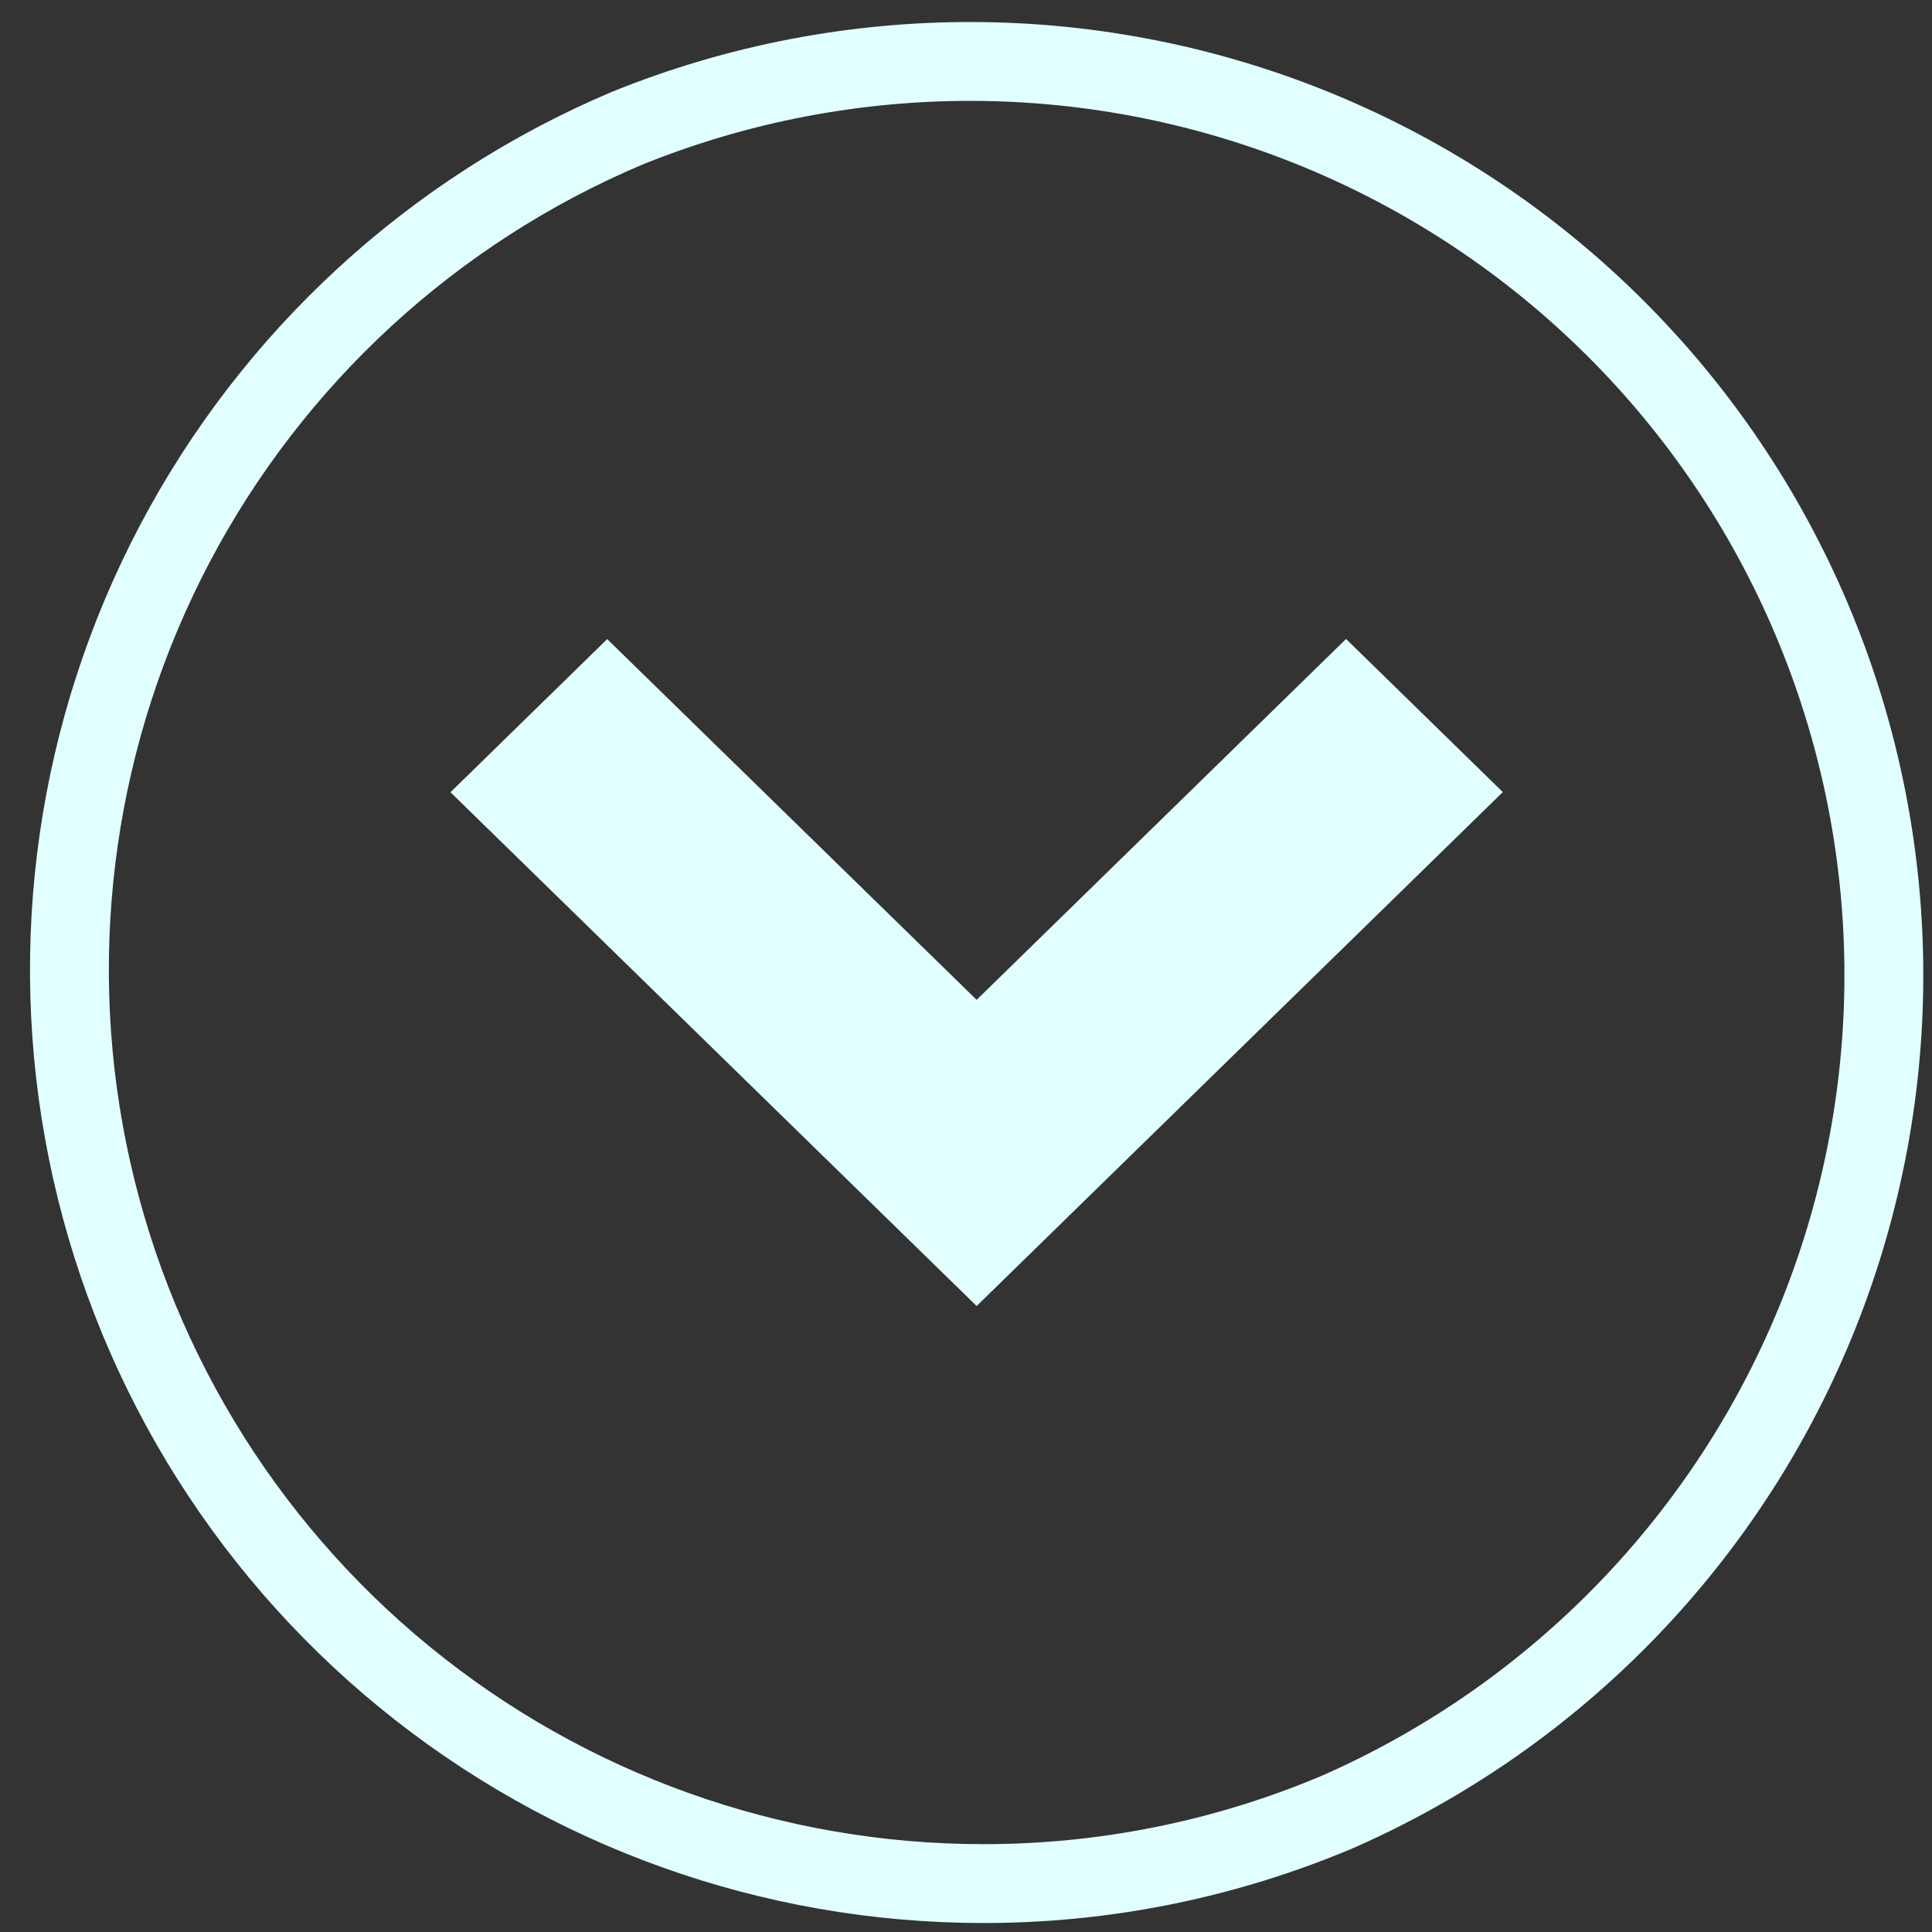<svg width="49" height="49" viewBox="0 0 49 49" fill="none" xmlns="http://www.w3.org/2000/svg">
<rect x="0" y="0" width="49" height="49" fill="#333333" stroke="none"/>
<path d="M24.918 47.772H24.917C19.572 47.767 14.394 45.916 10.258 42.531C6.122 39.146 3.283 34.436 2.222 29.198C1.161 23.96 1.943 18.516 4.435 13.788C6.926 9.063 10.973 5.343 15.891 3.258C21.532 0.97 27.847 0.993 33.472 3.322C39.099 5.653 43.582 10.104 45.952 15.714C48.322 21.325 48.389 27.642 46.138 33.301C43.887 38.958 39.501 43.502 33.928 45.952C31.077 47.158 28.013 47.777 24.918 47.772Z" stroke="#E1FFFF" stroke-width="2"/>
<path d="M15.4 16.209L11.425 20.093L24.77 33.124L38.115 20.089L34.139 16.206L24.77 25.358L15.4 16.209Z" fill="#E1FFFF"/>
</svg>
